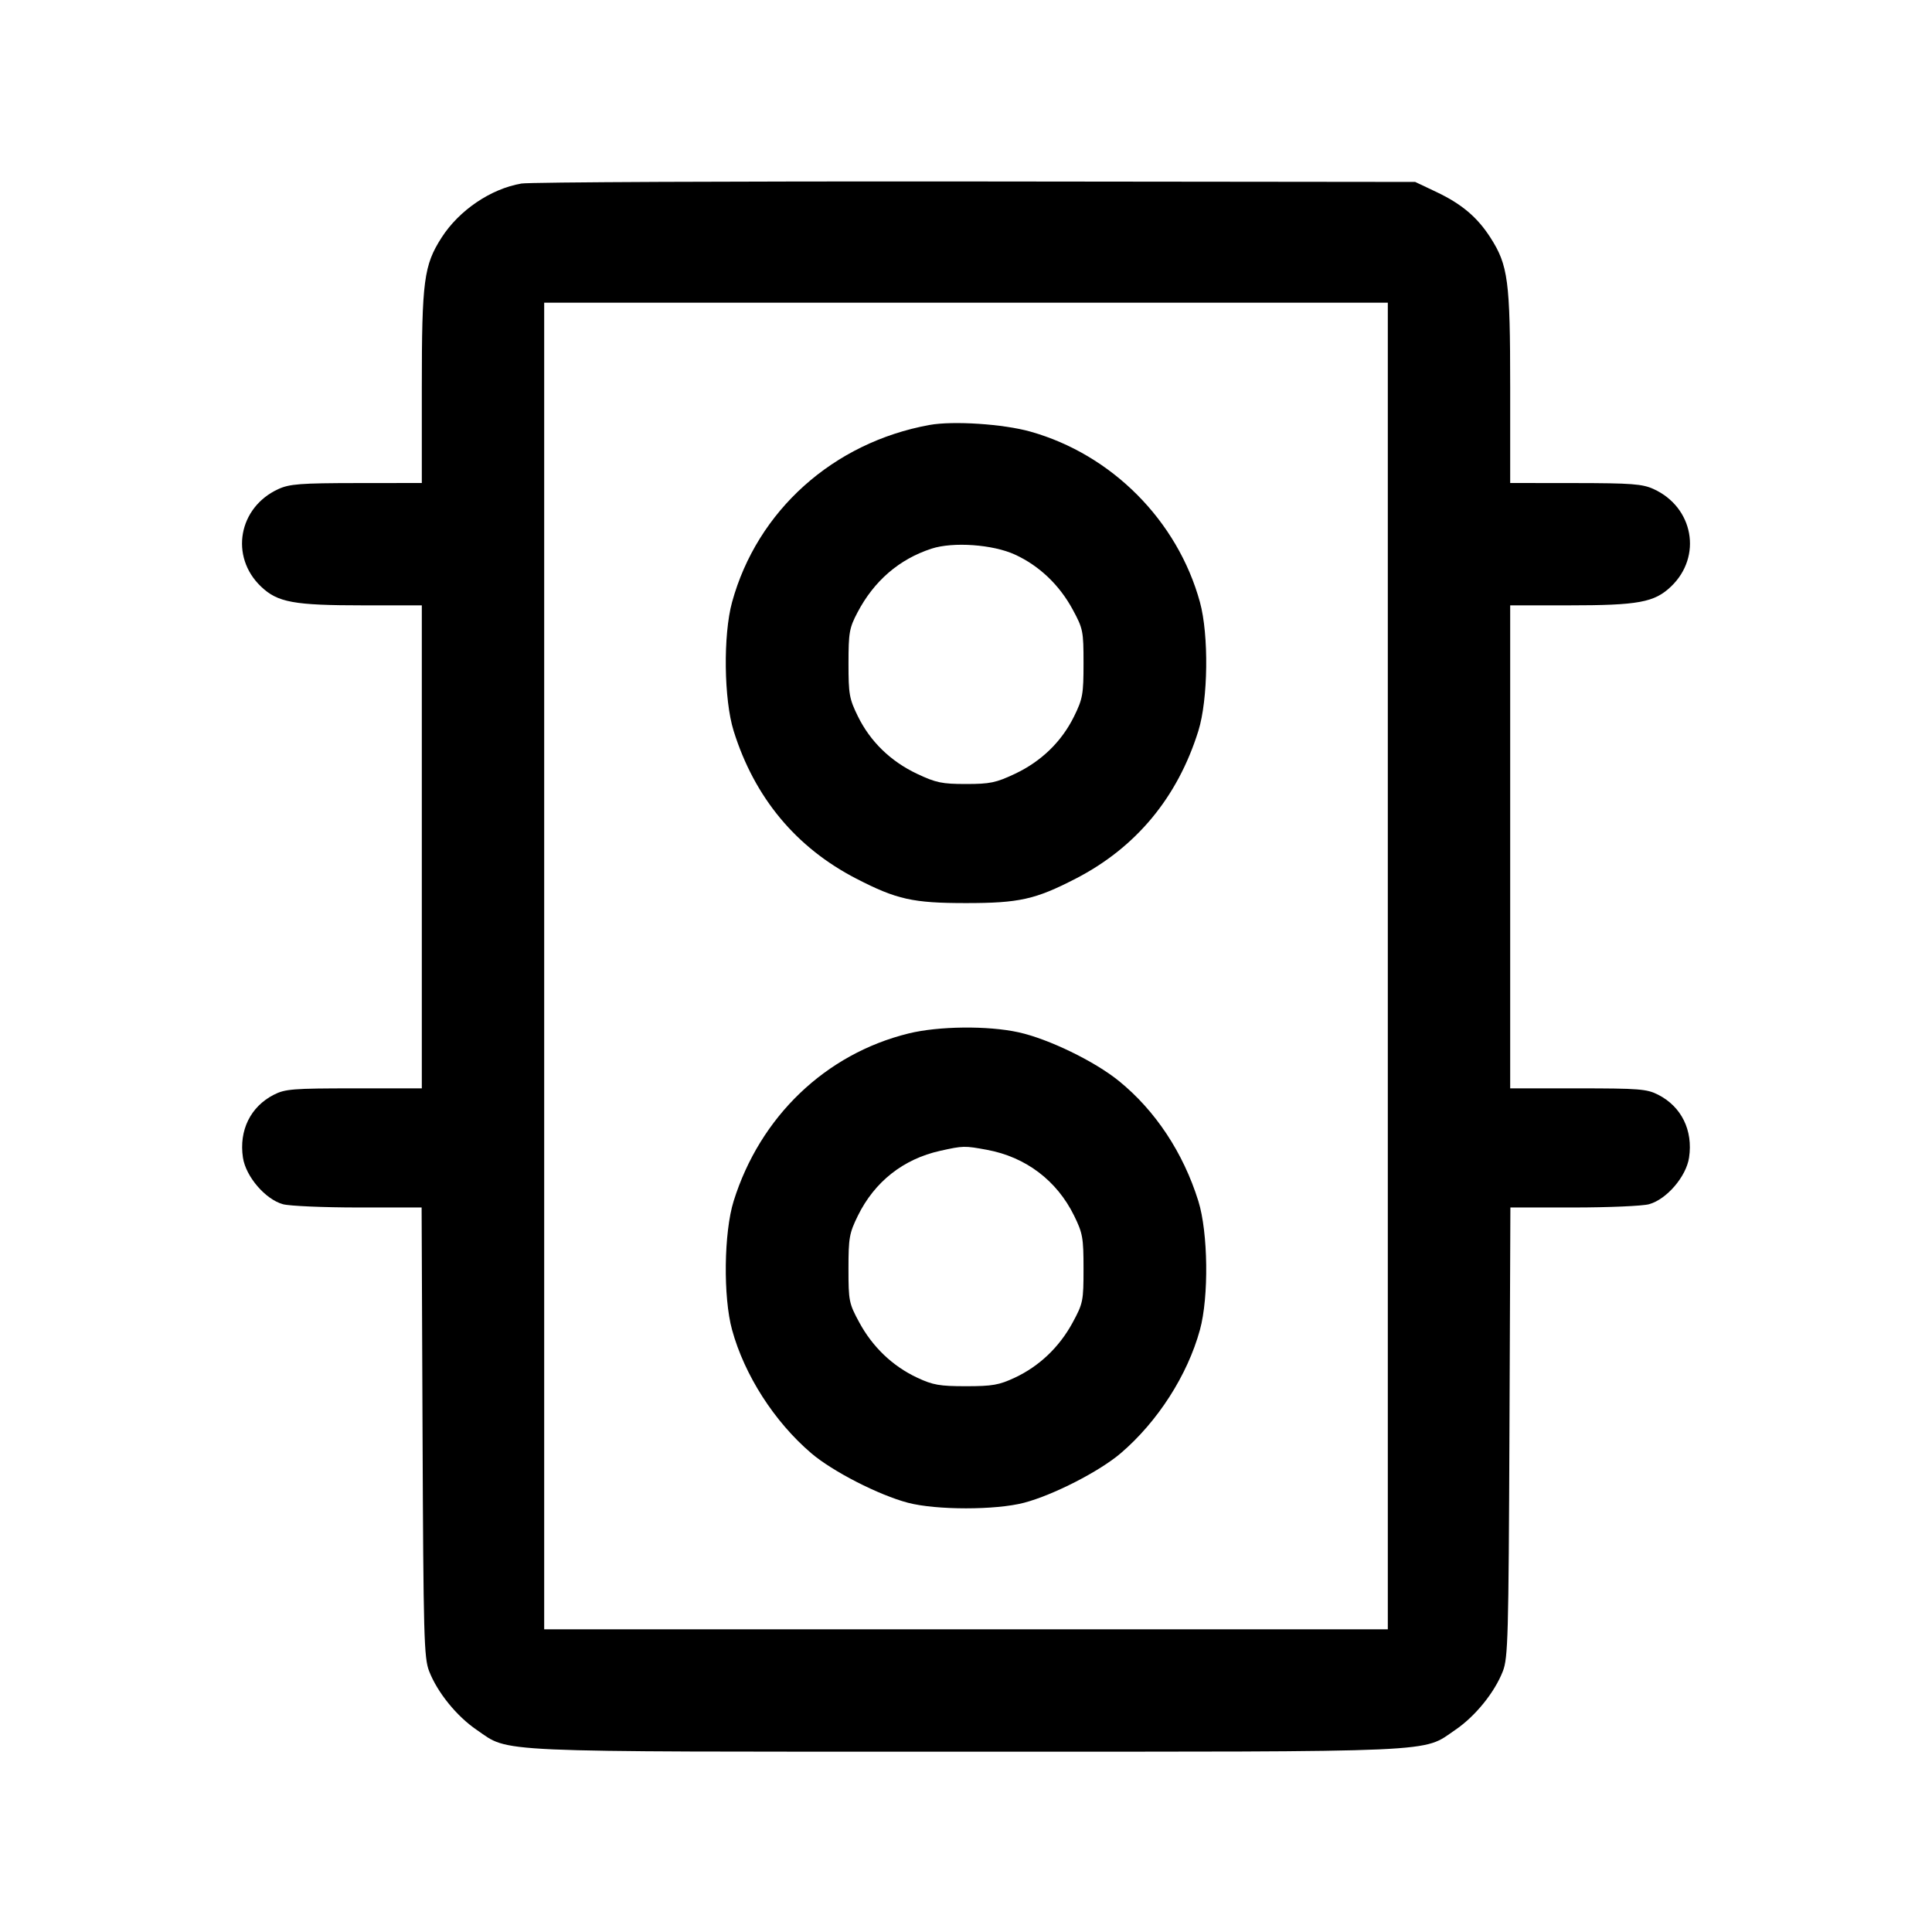 <svg fill="currentColor" viewBox="0 0 256 256" xmlns="http://www.w3.org/2000/svg"><path d="M69.091 24.319 C 65.033 25.016,60.838 27.857,58.512 31.483 C 56.165 35.140,55.893 37.194,55.893 51.290 L 55.893 64.000 47.253 64.009 C 39.820 64.017,38.374 64.127,36.903 64.796 C 31.592 67.208,30.418 73.748,34.582 77.719 C 36.793 79.828,38.903 80.213,48.234 80.213 L 55.893 80.213 55.893 112.213 L 55.893 144.213 46.916 144.213 C 38.824 144.213,37.777 144.296,36.290 145.055 C 33.194 146.634,31.649 149.775,32.191 153.389 C 32.568 155.899,35.156 158.916,37.488 159.564 C 38.342 159.801,42.826 159.996,47.453 159.998 L 55.866 160.000 55.990 189.760 C 56.104 216.909,56.181 219.688,56.862 221.440 C 57.958 224.258,60.510 227.408,63.162 229.216 C 67.630 232.262,64.143 232.107,128.000 232.107 C 191.857 232.107,188.370 232.262,192.838 229.216 C 195.490 227.408,198.042 224.258,199.138 221.440 C 199.819 219.688,199.896 216.909,200.010 189.760 L 200.134 160.000 208.547 159.998 C 213.174 159.996,217.658 159.801,218.512 159.564 C 220.844 158.916,223.432 155.899,223.809 153.389 C 224.351 149.775,222.806 146.634,219.710 145.055 C 218.223 144.296,217.176 144.213,209.084 144.213 L 200.107 144.213 200.107 112.213 L 200.107 80.213 207.766 80.213 C 217.097 80.213,219.207 79.828,221.418 77.719 C 225.582 73.748,224.408 67.208,219.097 64.796 C 217.626 64.127,216.180 64.017,208.747 64.009 L 200.107 64.000 200.107 51.290 C 200.107 37.194,199.835 35.140,197.488 31.483 C 195.751 28.776,193.673 27.022,190.314 25.430 L 187.520 24.107 129.280 24.045 C 97.248 24.011,70.163 24.134,69.091 24.319 M183.893 128.000 L 183.893 215.893 128.000 215.893 L 72.107 215.893 72.107 128.000 L 72.107 40.107 128.000 40.107 L 183.893 40.107 183.893 128.000 M123.161 56.311 C 110.401 58.633,100.326 67.675,97.003 79.787 C 95.809 84.138,95.914 92.695,97.213 96.853 C 99.966 105.670,105.473 112.303,113.461 116.423 C 118.819 119.186,120.960 119.663,128.000 119.663 C 135.040 119.663,137.181 119.186,142.539 116.423 C 150.527 112.303,156.034 105.670,158.787 96.853 C 160.086 92.695,160.191 84.138,158.997 79.787 C 156.034 68.984,147.314 60.217,136.522 57.187 C 132.926 56.178,126.286 55.743,123.161 56.311 M134.475 73.481 C 137.692 74.955,140.360 77.489,142.127 80.746 C 143.510 83.296,143.573 83.610,143.573 87.893 C 143.573 91.980,143.464 92.596,142.328 94.910 C 140.681 98.263,137.990 100.880,134.486 102.534 C 131.975 103.719,131.184 103.884,128.000 103.884 C 124.816 103.884,124.025 103.719,121.514 102.534 C 118.010 100.880,115.319 98.263,113.672 94.910 C 112.535 92.594,112.427 91.983,112.430 87.893 C 112.432 83.824,112.541 83.207,113.618 81.158 C 115.824 76.961,119.143 74.099,123.429 72.701 C 126.287 71.768,131.548 72.140,134.475 73.481 M120.396 136.937 C 109.396 139.638,100.704 147.965,97.213 159.147 C 95.914 163.305,95.809 171.862,97.003 176.213 C 98.651 182.220,102.592 188.363,107.482 192.548 C 110.310 194.968,116.441 198.109,120.320 199.126 C 124.068 200.108,131.932 200.108,135.680 199.126 C 139.559 198.109,145.690 194.968,148.518 192.548 C 153.408 188.363,157.349 182.220,158.997 176.213 C 160.191 171.862,160.086 163.305,158.787 159.147 C 156.786 152.736,153.094 147.157,148.256 143.232 C 145.029 140.614,138.934 137.658,134.956 136.783 C 130.902 135.890,124.376 135.959,120.396 136.937 M130.784 152.358 C 135.916 153.307,140.037 156.424,142.328 161.090 C 143.464 163.404,143.573 164.020,143.573 168.107 C 143.573 172.390,143.510 172.704,142.127 175.254 C 140.370 178.495,137.711 181.028,134.475 182.545 C 132.385 183.524,131.498 183.680,128.000 183.680 C 124.502 183.680,123.615 183.524,121.525 182.545 C 118.289 181.028,115.630 178.495,113.873 175.254 C 112.490 172.704,112.427 172.390,112.427 168.107 C 112.427 164.020,112.536 163.404,113.672 161.090 C 115.888 156.578,119.699 153.573,124.587 152.487 C 127.621 151.812,127.809 151.808,130.784 152.358 " stroke="none" fill-rule="evenodd"></path></svg>